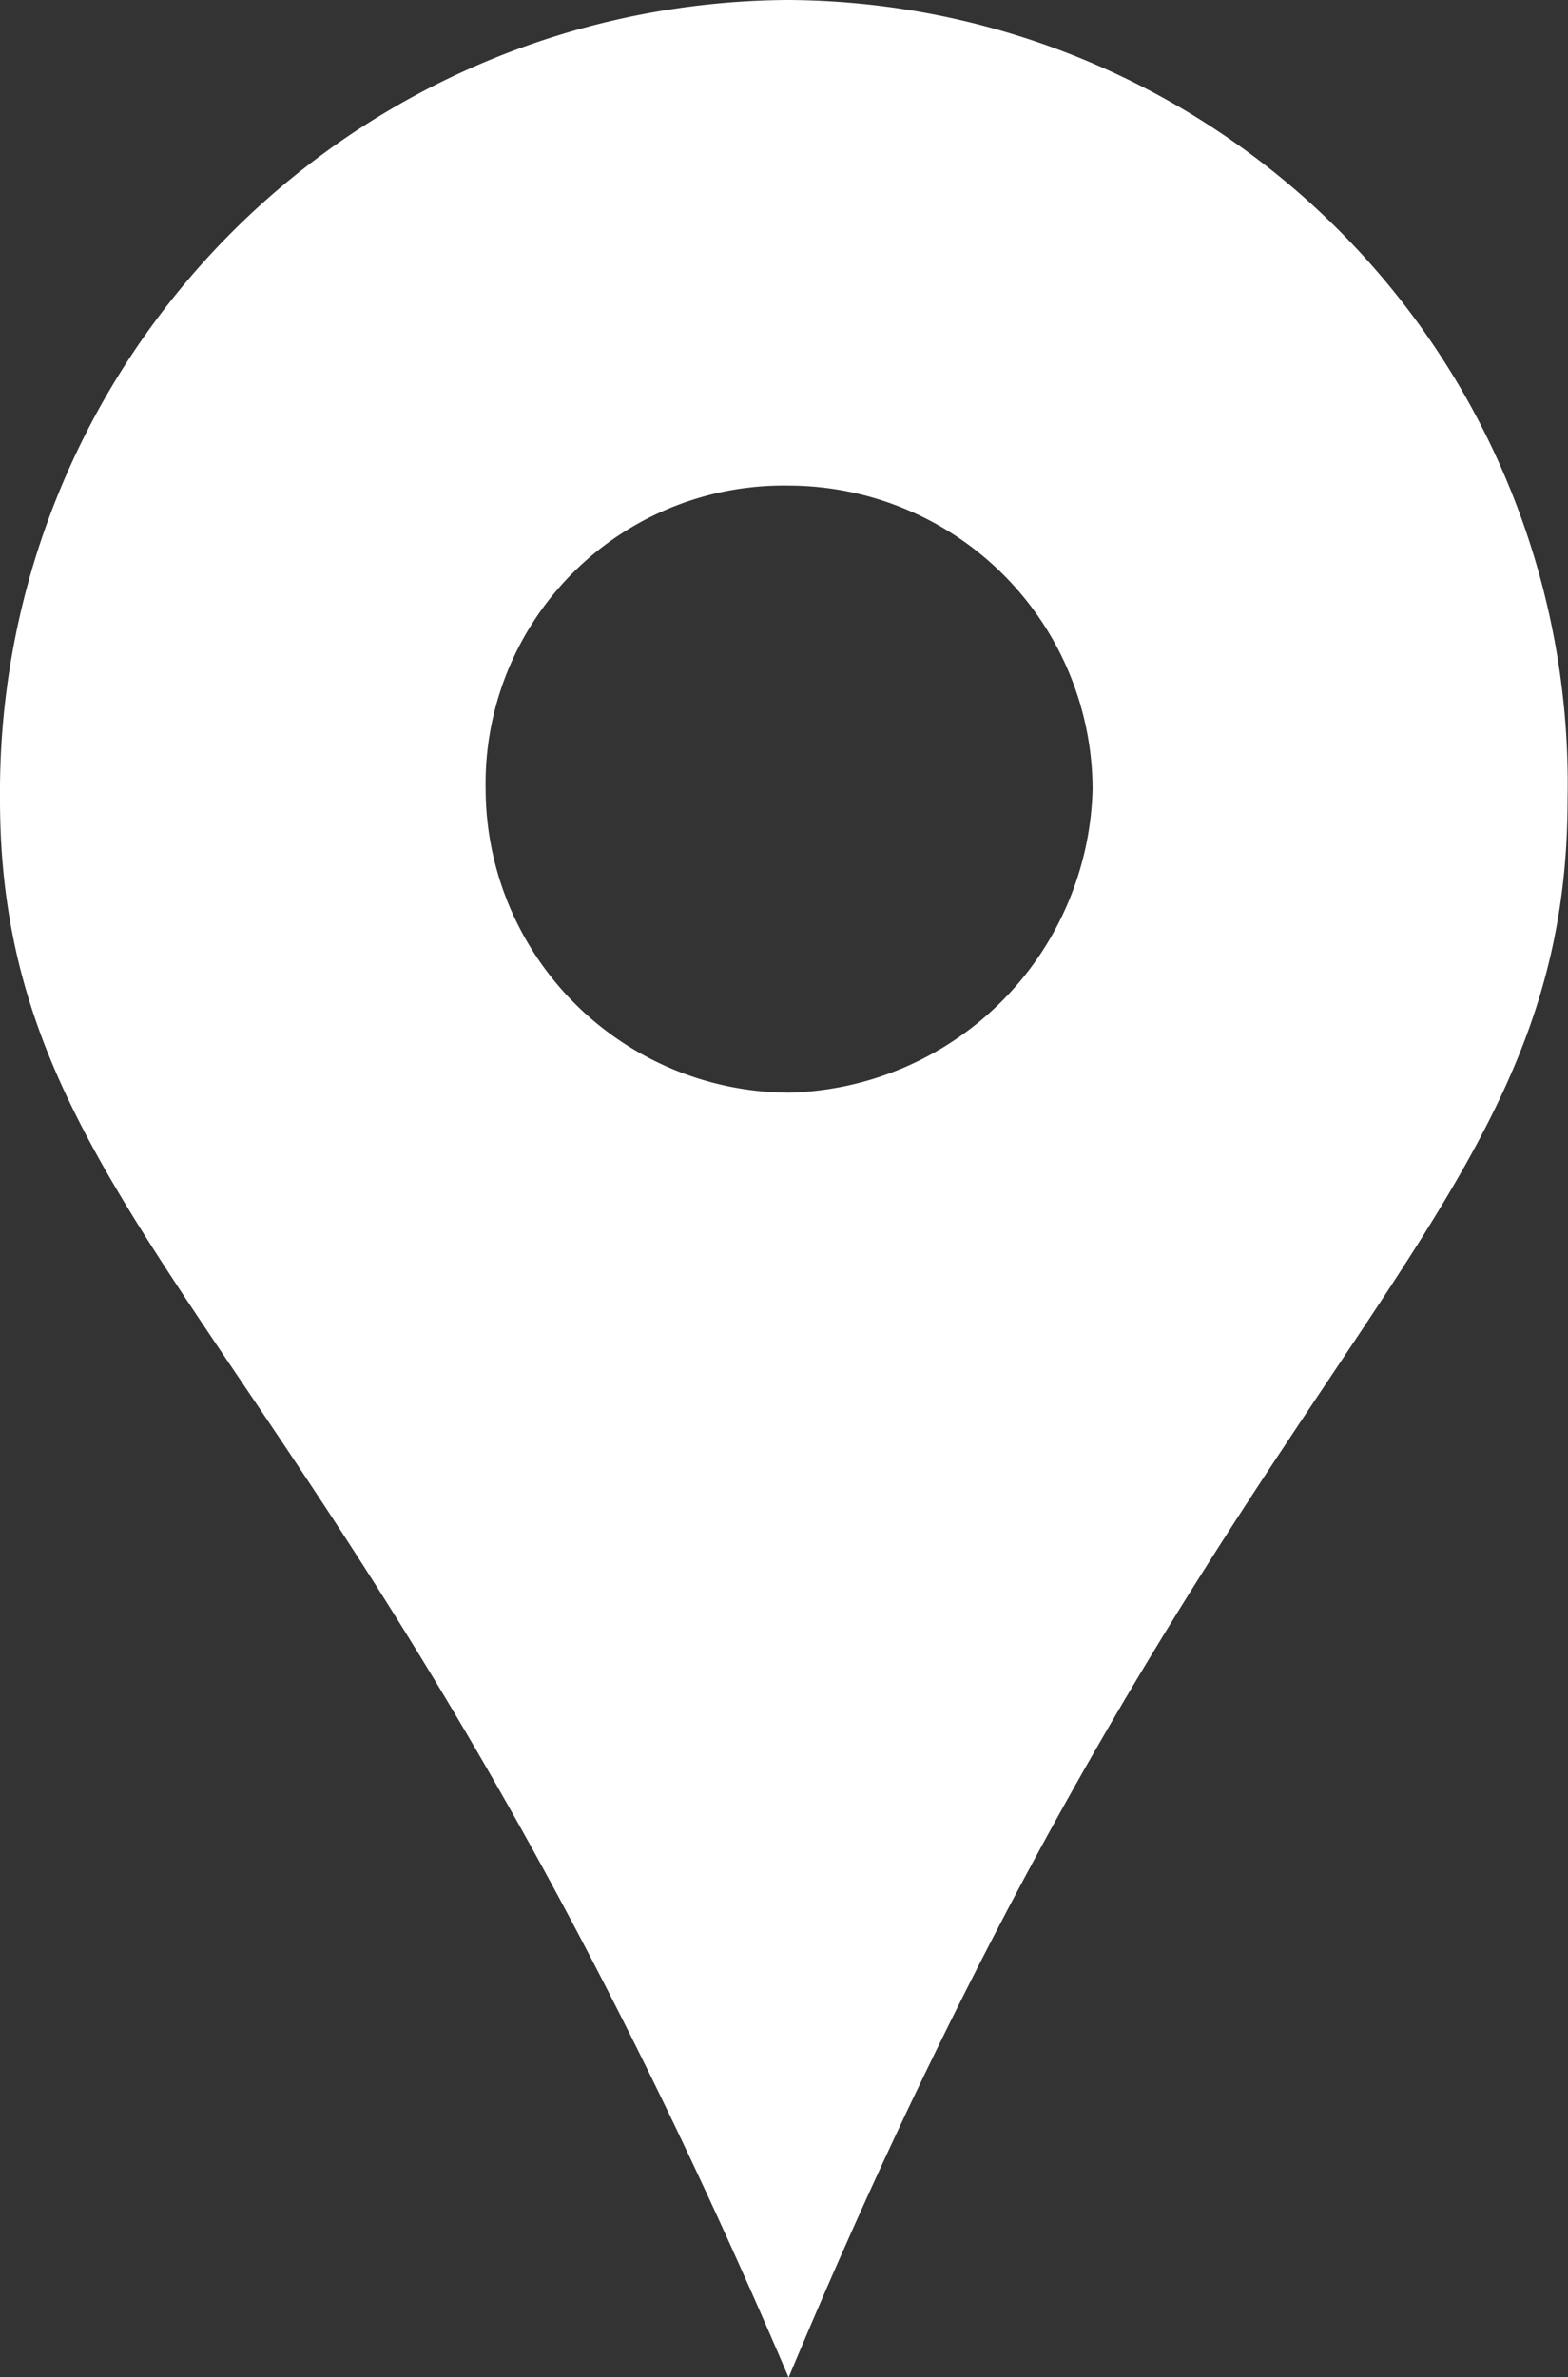 <svg xmlns="http://www.w3.org/2000/svg" width="14.604" height="22.142" viewBox="0 0 14.604 22.142"><rect x="0" y="0" width="14.604" height="22.142" fill="#333333" stroke="none"/><defs><style>.a{fill:#fff;fill-rule:evenodd;}</style></defs><path class="a" d="M7.349,0A7.3,7.3,0,0,1,14.6,7.444c0,4.052-3.2,4.994-7.255,14.7C3.2,12.437,0,11.5,0,7.444A7.379,7.379,0,0,1,7.349,0Zm0,4.523a2.835,2.835,0,0,1,2.827,2.827,2.9,2.9,0,0,1-2.827,2.827A2.835,2.835,0,0,1,4.523,7.349,2.776,2.776,0,0,1,7.349,4.523Z"/></svg>